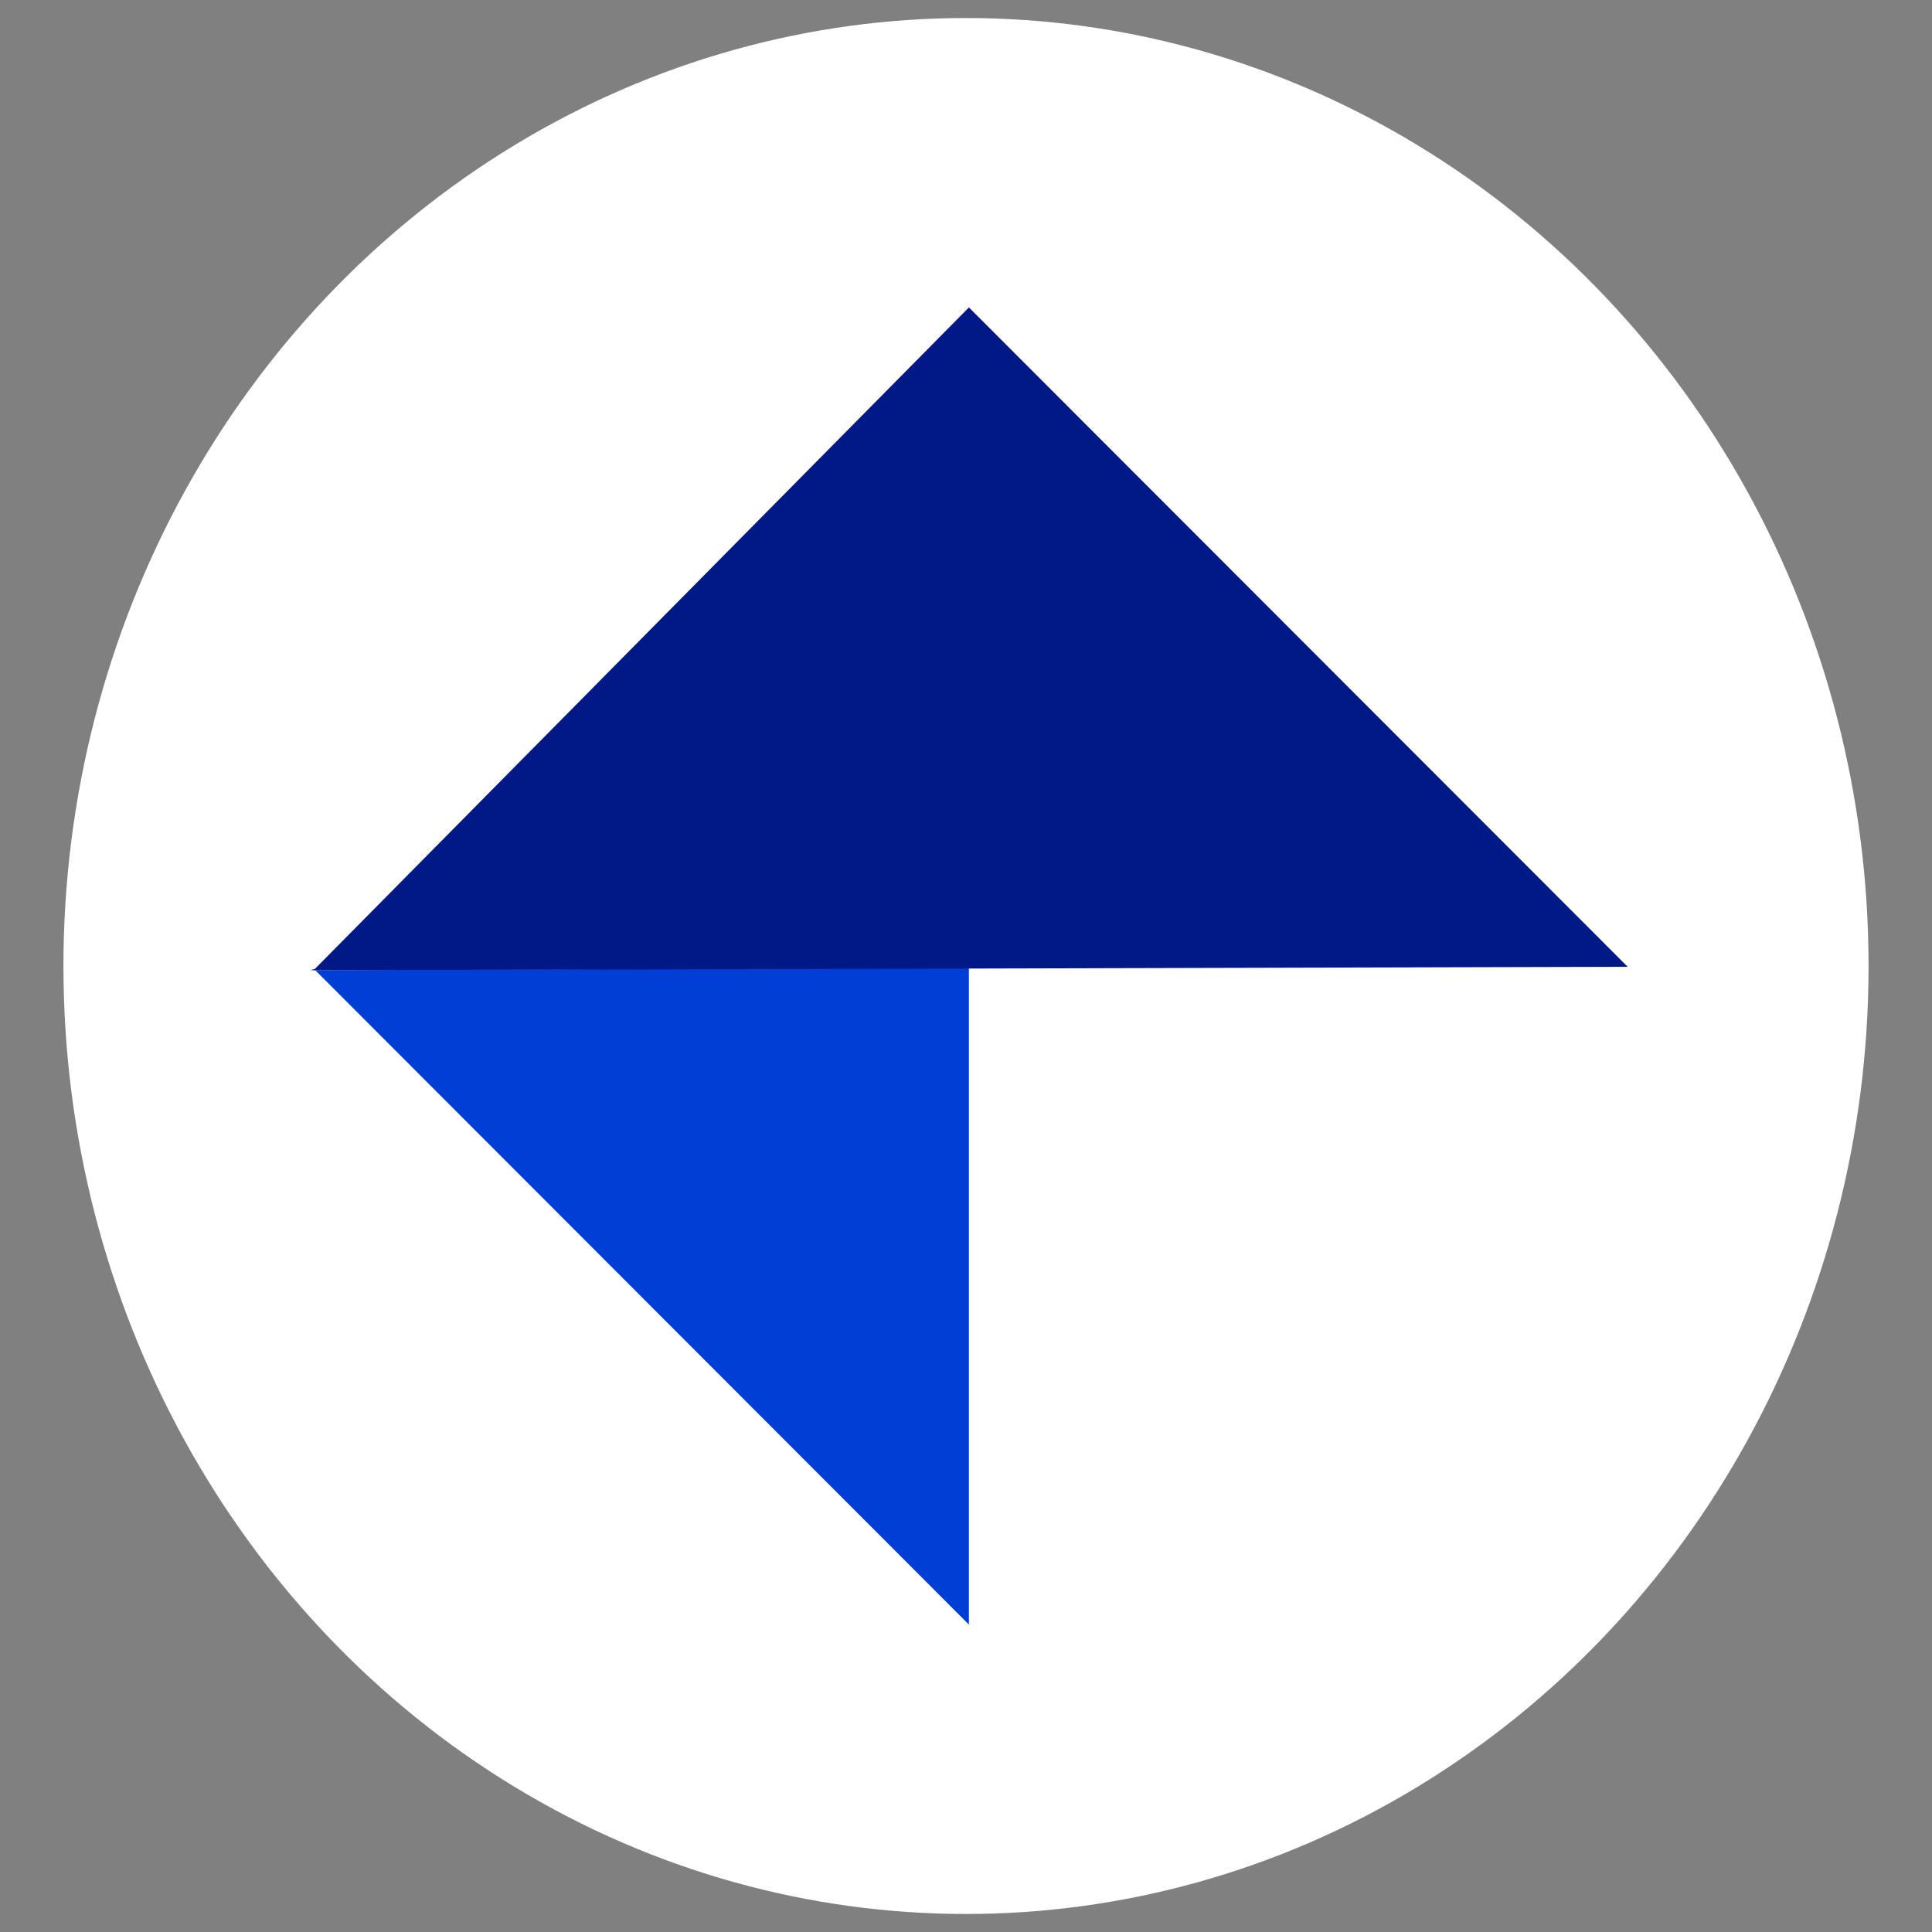 <?xml version="1.0" encoding="utf-8"?>
<!-- Generator: Adobe Illustrator 16.0.0, SVG Export Plug-In . SVG Version: 6.00 Build 0)  -->
<!DOCTYPE svg PUBLIC "-//W3C//DTD SVG 1.1//EN" "http://www.w3.org/Graphics/SVG/1.1/DTD/svg11.dtd">
<svg version="1.1" id="Layer_1" xmlns="http://www.w3.org/2000/svg" xmlns:xlink="http://www.w3.org/1999/xlink" x="0px" y="0px"
	 width="600px" height="600px" viewBox="-175 -175 600 600" enable-background="new -175 -175 600 600" xml:space="preserve">
<rect x="-175" y="-175" width="600" height="600" fill="#808080" stroke="none"/>
<g id="Layer_4">
	<ellipse fill="#FFFFFF" cx="125" cy="125" rx="280.298" ry="294.402"/>
</g>
<g id="Layer_1_2_">
	<g>
		<polyline fill="#003DD4" points="-77.507,125.901 125.904,329.532 125.904,125.492 -78.57,126.313 		"/>
		<polygon fill="#001986" points="330.49,125.249 125.907,-79.531 -77.612,126.313 		"/>
	</g>
</g>
</svg>
